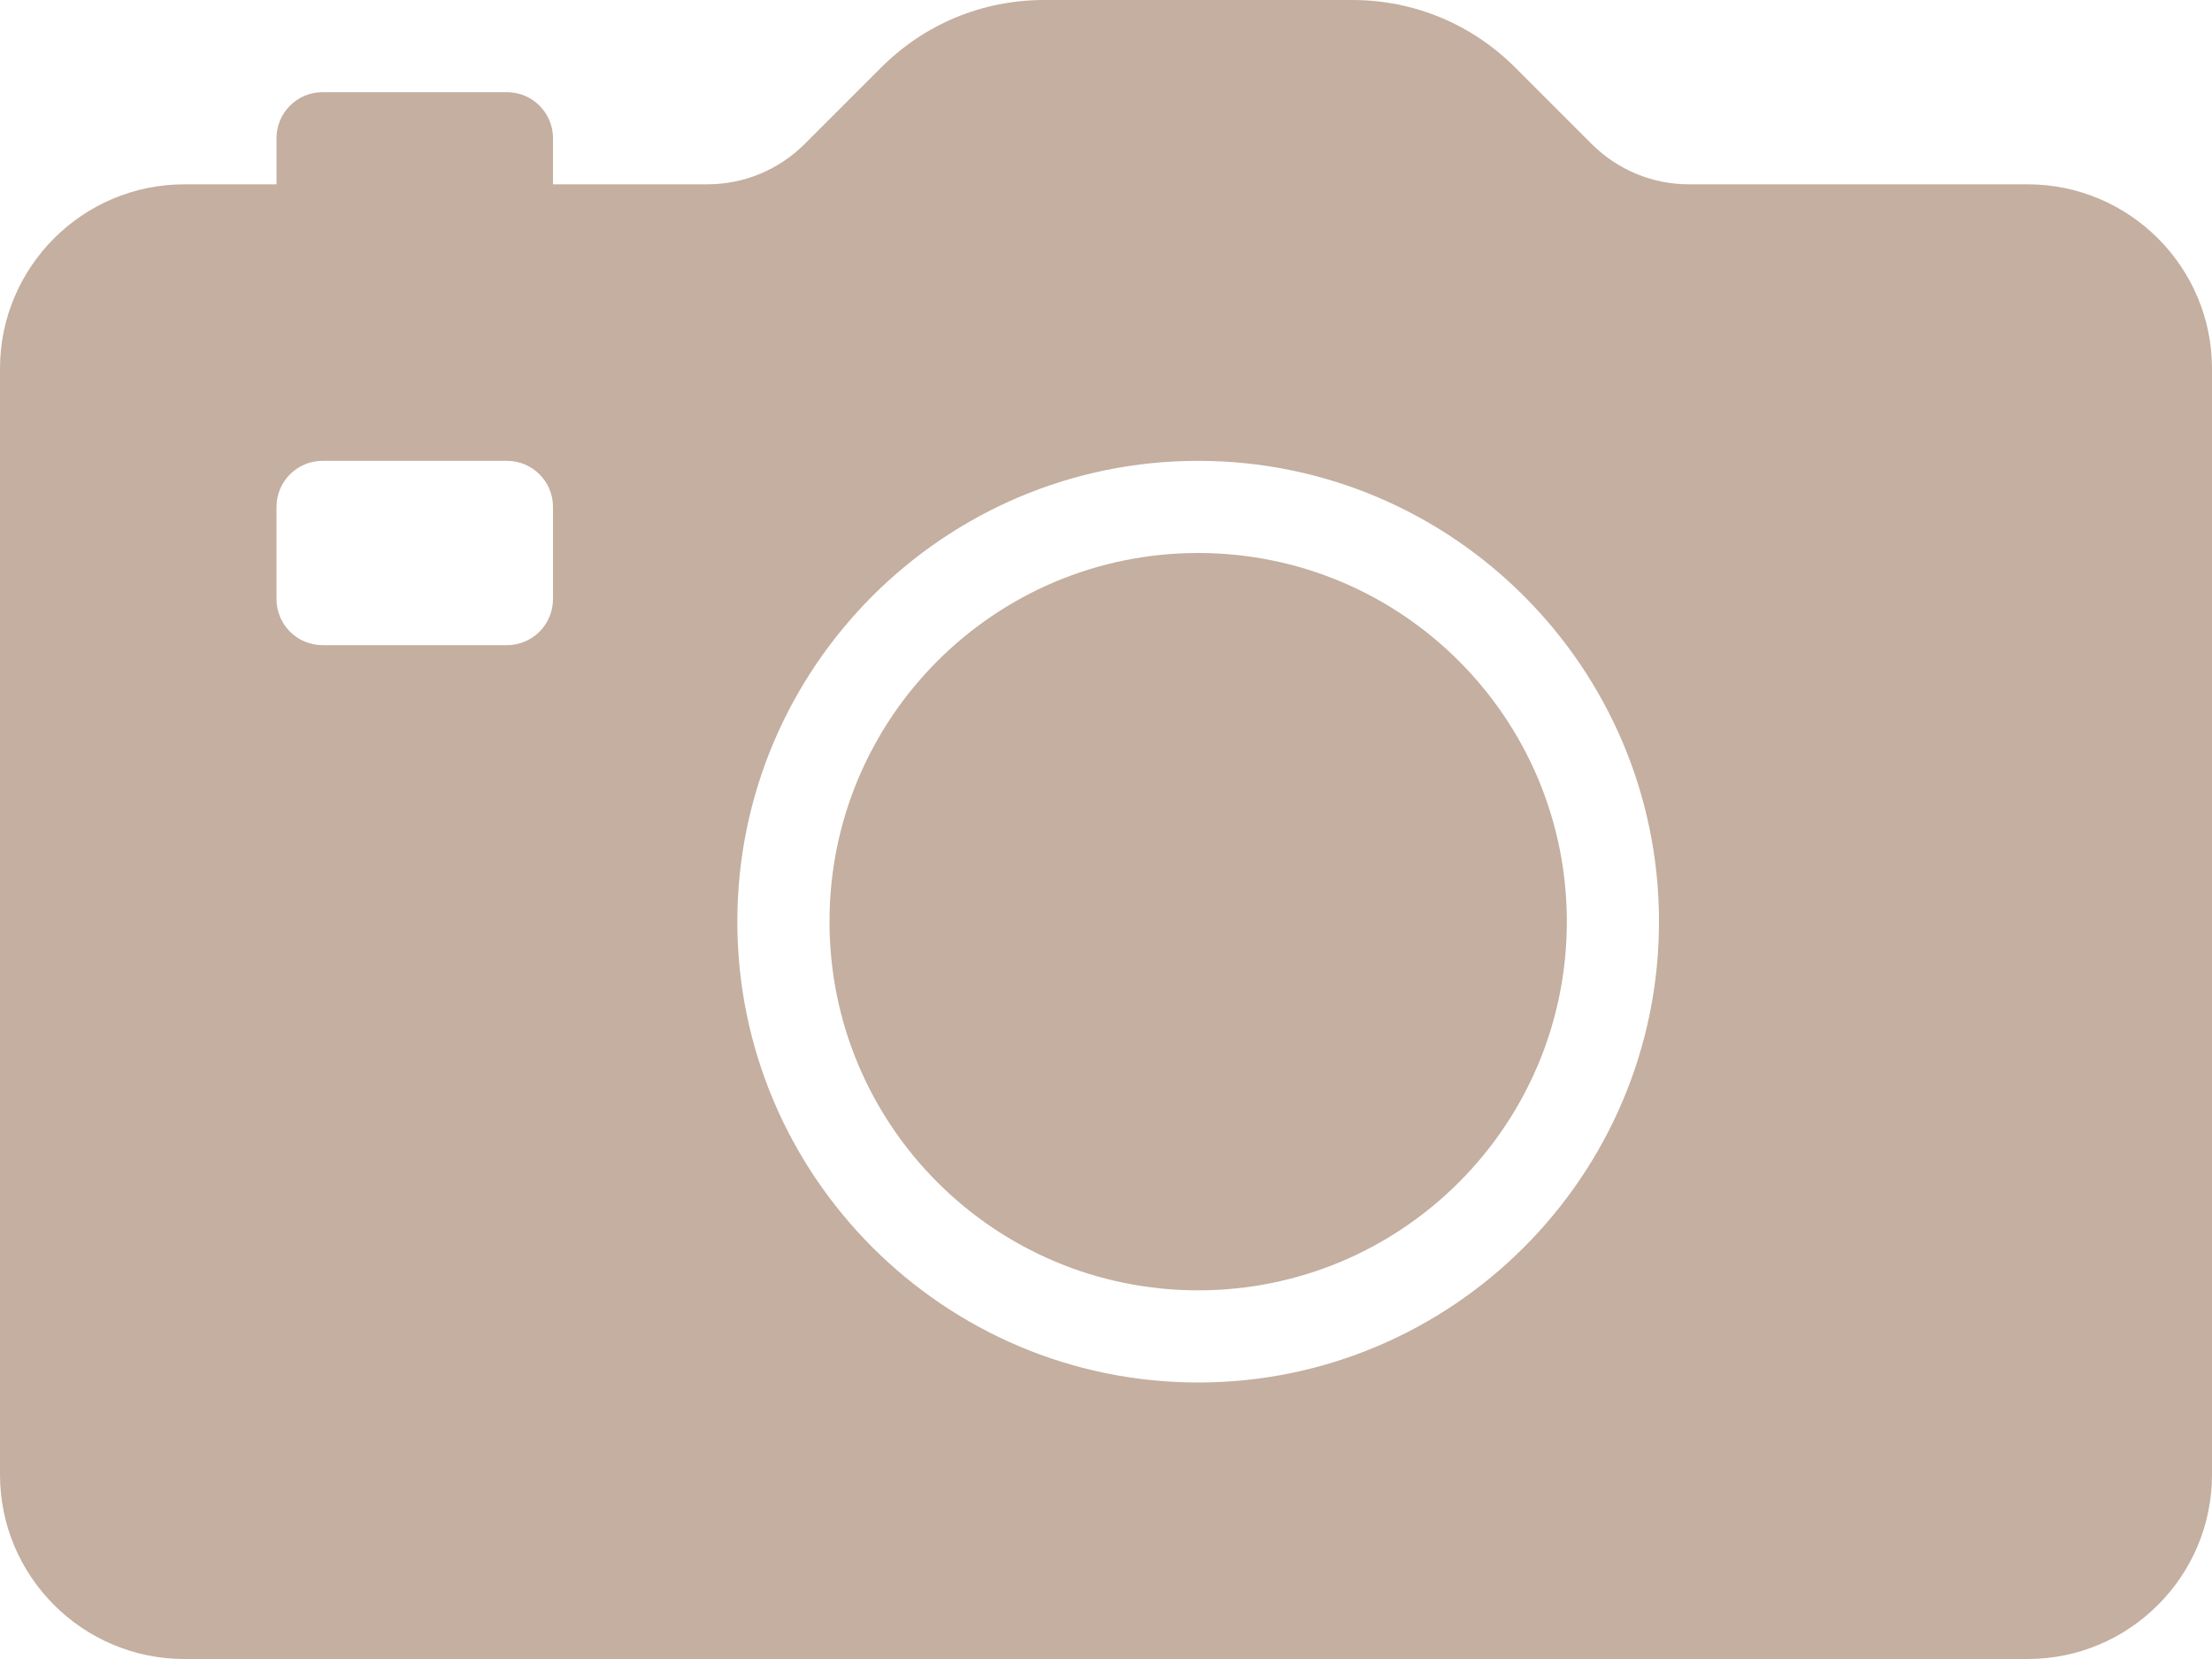 <svg width="144" height="108" viewBox="0 0 144 108" fill="none" xmlns="http://www.w3.org/2000/svg">
<path d="M78 84C91.255 84 102 73.255 102 60C102 46.745 91.255 36 78 36C64.745 36 54 46.745 54 60C54 73.255 64.745 84 78 84Z" fill="#C4AFA0"/>
<path d="M132 12H109.972C107.566 12 105.308 11.063 103.605 9.363L98.637 4.395C95.804 1.562 92.036 0 88.028 0H67.972C63.964 0 60.196 1.562 57.363 4.395L52.394 9.363C50.692 11.063 48.434 12 46.028 12H36V9C36 7.342 34.658 6 33 6H21C19.342 6 18 7.342 18 9V12H12C5.382 12 0 17.382 0 24V96C0 102.618 5.382 108 12 108H132C138.618 108 144 102.618 144 96V24C144 17.382 138.618 12 132 12ZM36 39C36 40.658 34.658 42 33 42H21C19.342 42 18 40.658 18 39V33C18 31.342 19.342 30 21 30H33C34.658 30 36 31.342 36 33V39H36ZM78 90C61.459 90 48 76.541 48 60C48 43.459 61.459 30 78 30C94.541 30 108 43.459 108 60C108 76.541 94.541 90 78 90Z" fill="#C4AFA0"/>
</svg>
